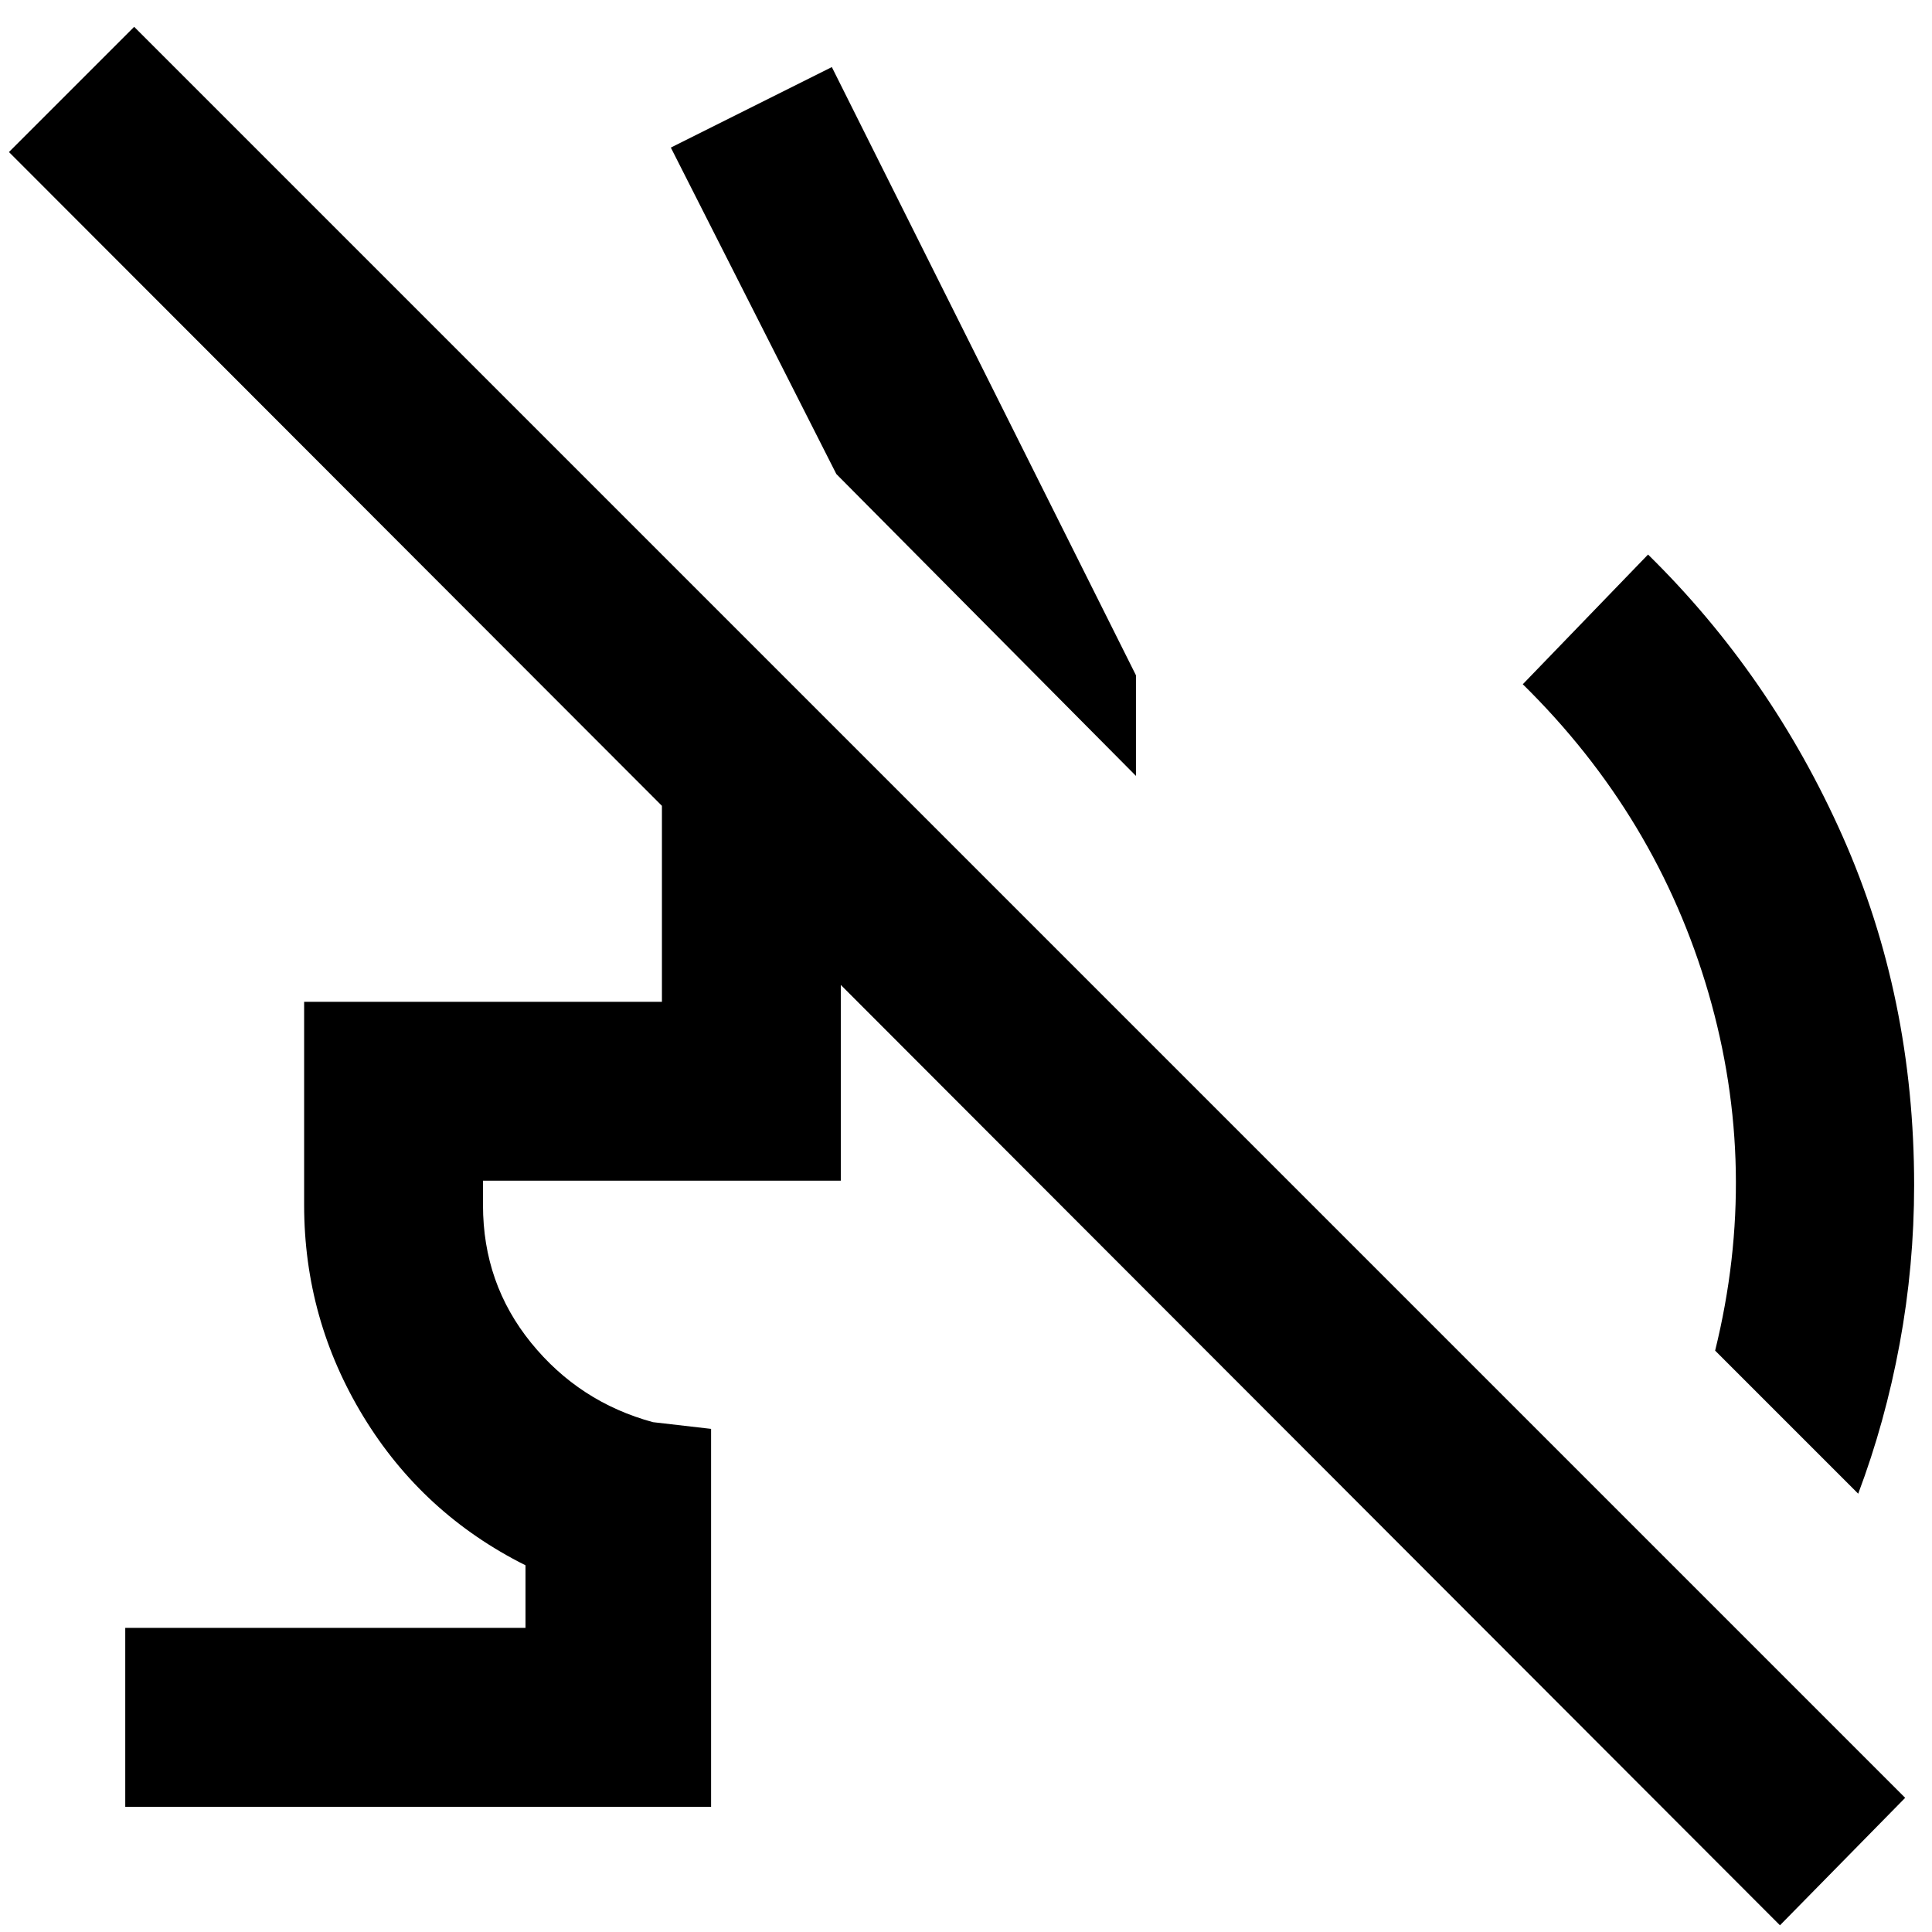 <svg width="36" height="36" viewBox="0 0 36 36" fill="none" xmlns="http://www.w3.org/2000/svg">
<path d="M34.625 27.833L31.959 25.167C32.514 22.917 32.472 20.694 31.834 18.5C31.195 16.306 30.042 14.389 28.375 12.75L30.709 10.333C32.236 11.833 33.445 13.583 34.334 15.583C35.222 17.583 35.667 19.75 35.667 22.083C35.667 23.083 35.577 24.069 35.397 25.042C35.217 26.014 34.96 26.944 34.625 27.833ZM15.584 8.833L12.5 2.75L15.5 1.25L21.167 12.583V14.458L15.584 8.833ZM33.167 35.875L0.167 2.833L2.5 0.5L35.5 33.5L33.167 35.875ZM2.334 33.667V30.333H9.792V29.167C8.514 28.528 7.508 27.604 6.772 26.397C6.036 25.189 5.668 23.876 5.667 22.458V18.667H12.334V13.667H15.667L19 17H15.667V22H9V22.458C9 23.431 9.299 24.285 9.897 25.022C10.495 25.758 11.251 26.251 12.167 26.5L13.25 26.625V33.667H2.334Z" fill="black"/>
</svg>
